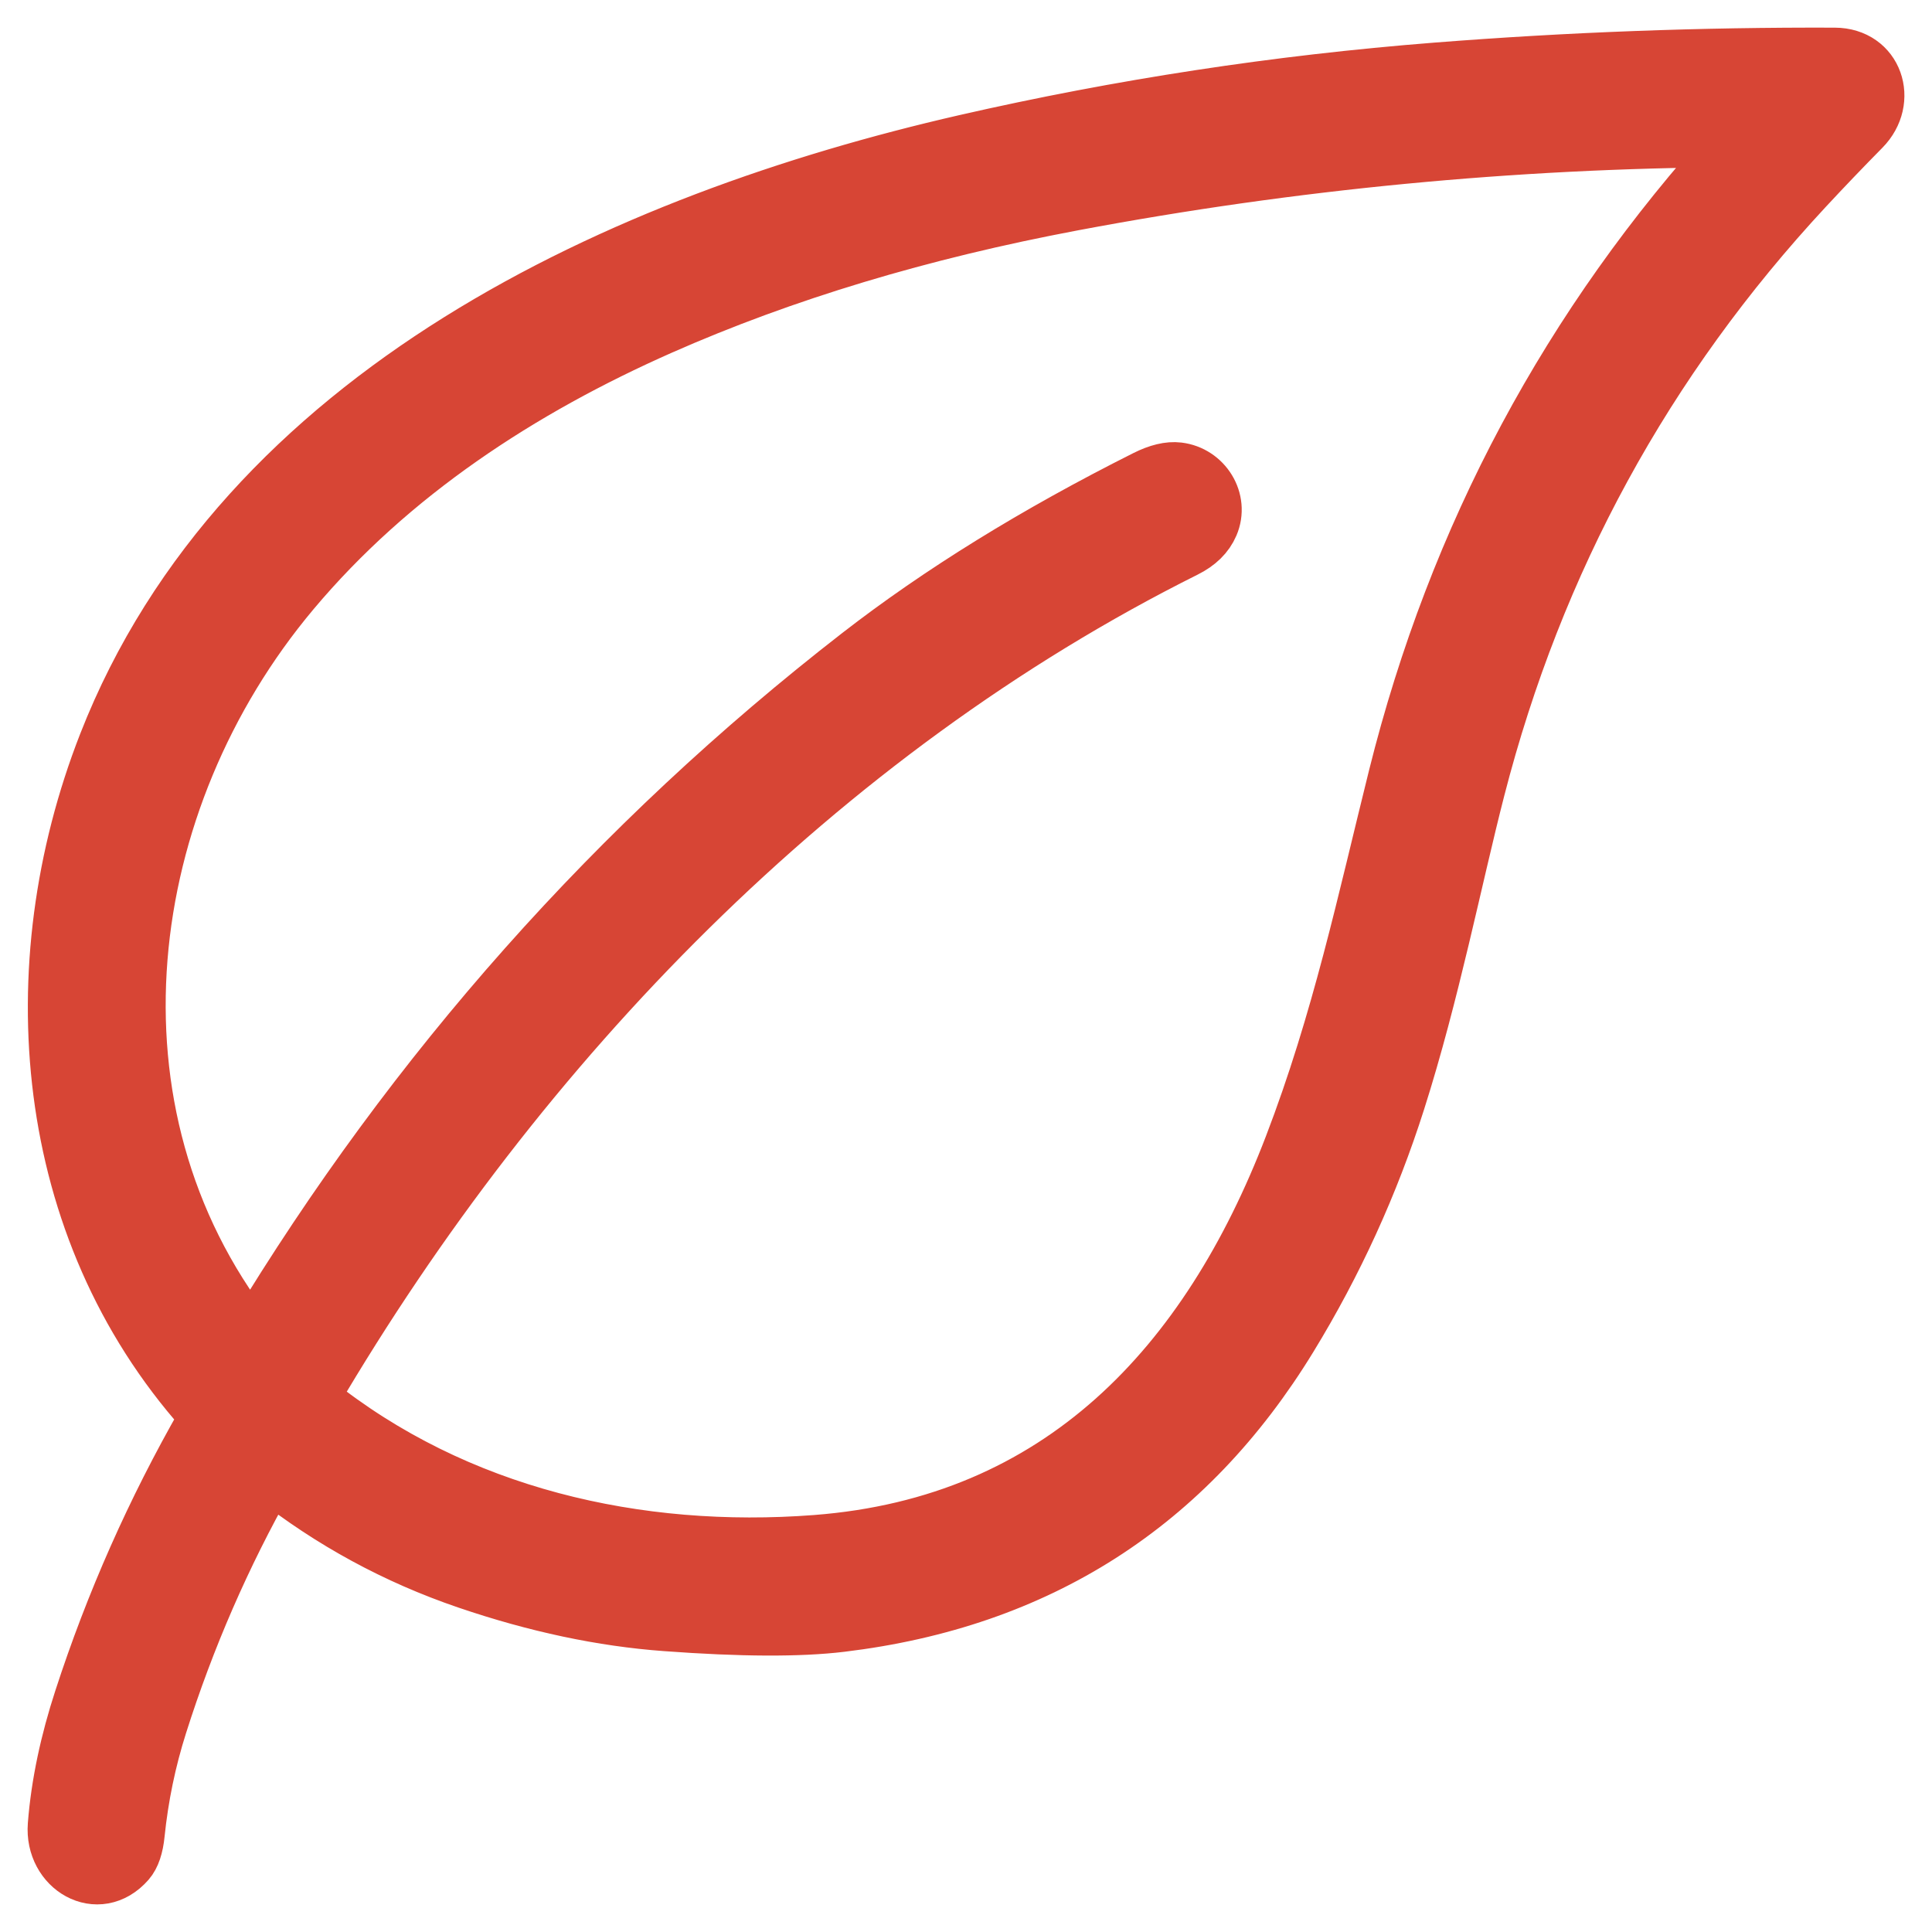 <svg width="35" height="35" viewBox="0 0 35 35" fill="none" xmlns="http://www.w3.org/2000/svg">
<path d="M4.856 26.74C4.046 28.173 3.392 29.674 2.894 31.245C2.689 31.89 2.553 32.549 2.484 33.221C2.461 33.454 2.404 33.622 2.314 33.725C1.778 34.339 0.943 33.84 1.003 33.065C1.062 32.31 1.229 31.546 1.478 30.782C2.044 29.038 2.787 27.363 3.706 25.757C3.723 25.727 3.731 25.692 3.727 25.657C3.724 25.622 3.709 25.59 3.686 25.563C0.73 22.238 0.34 17.513 1.918 13.477C4.409 7.107 11.291 3.993 17.482 2.575C20.294 1.932 23.139 1.497 26.017 1.271C28.42 1.082 30.827 0.992 33.238 1.001C33.978 1.004 34.244 1.82 33.745 2.326C33.395 2.681 33.05 3.041 32.71 3.407C29.81 6.529 27.828 10.16 26.765 14.299C26.351 15.909 25.942 18.003 25.322 19.947C24.843 21.453 24.191 22.881 23.367 24.229C21.513 27.264 18.804 28.997 15.238 29.427C14.485 29.518 13.428 29.514 12.066 29.413C10.912 29.329 9.711 29.074 8.464 28.649C7.173 28.209 5.994 27.568 4.926 26.726C4.897 26.703 4.874 26.708 4.856 26.74ZM21.939 9.506C21.858 9.696 21.703 9.848 21.474 9.962C14.852 13.268 9.417 18.888 5.667 25.268C5.656 25.287 5.652 25.309 5.656 25.33C5.66 25.351 5.672 25.37 5.689 25.384C8.264 27.449 11.554 28.191 14.781 27.945C19.208 27.607 21.882 24.72 23.399 20.766C24.269 18.5 24.727 16.324 25.288 14.07C26.376 9.71 28.428 5.876 31.444 2.567C31.468 2.541 31.462 2.528 31.427 2.528C27.396 2.551 23.401 2.935 19.443 3.68C16.685 4.199 14.195 4.949 11.971 5.931C9.44 7.05 7.083 8.585 5.293 10.72C2.12 14.502 1.371 20.143 4.518 24.201C4.523 24.208 4.53 24.213 4.538 24.217C4.546 24.221 4.555 24.223 4.564 24.222C4.572 24.221 4.581 24.219 4.588 24.214C4.596 24.21 4.602 24.203 4.606 24.196C7.509 19.392 11.161 15.281 15.564 11.863C17.027 10.728 18.757 9.659 20.754 8.656C20.983 8.541 21.179 8.494 21.345 8.514C21.818 8.571 22.128 9.065 21.939 9.506Z" fill="#D74535" stroke="#D74535"/>
</svg>
